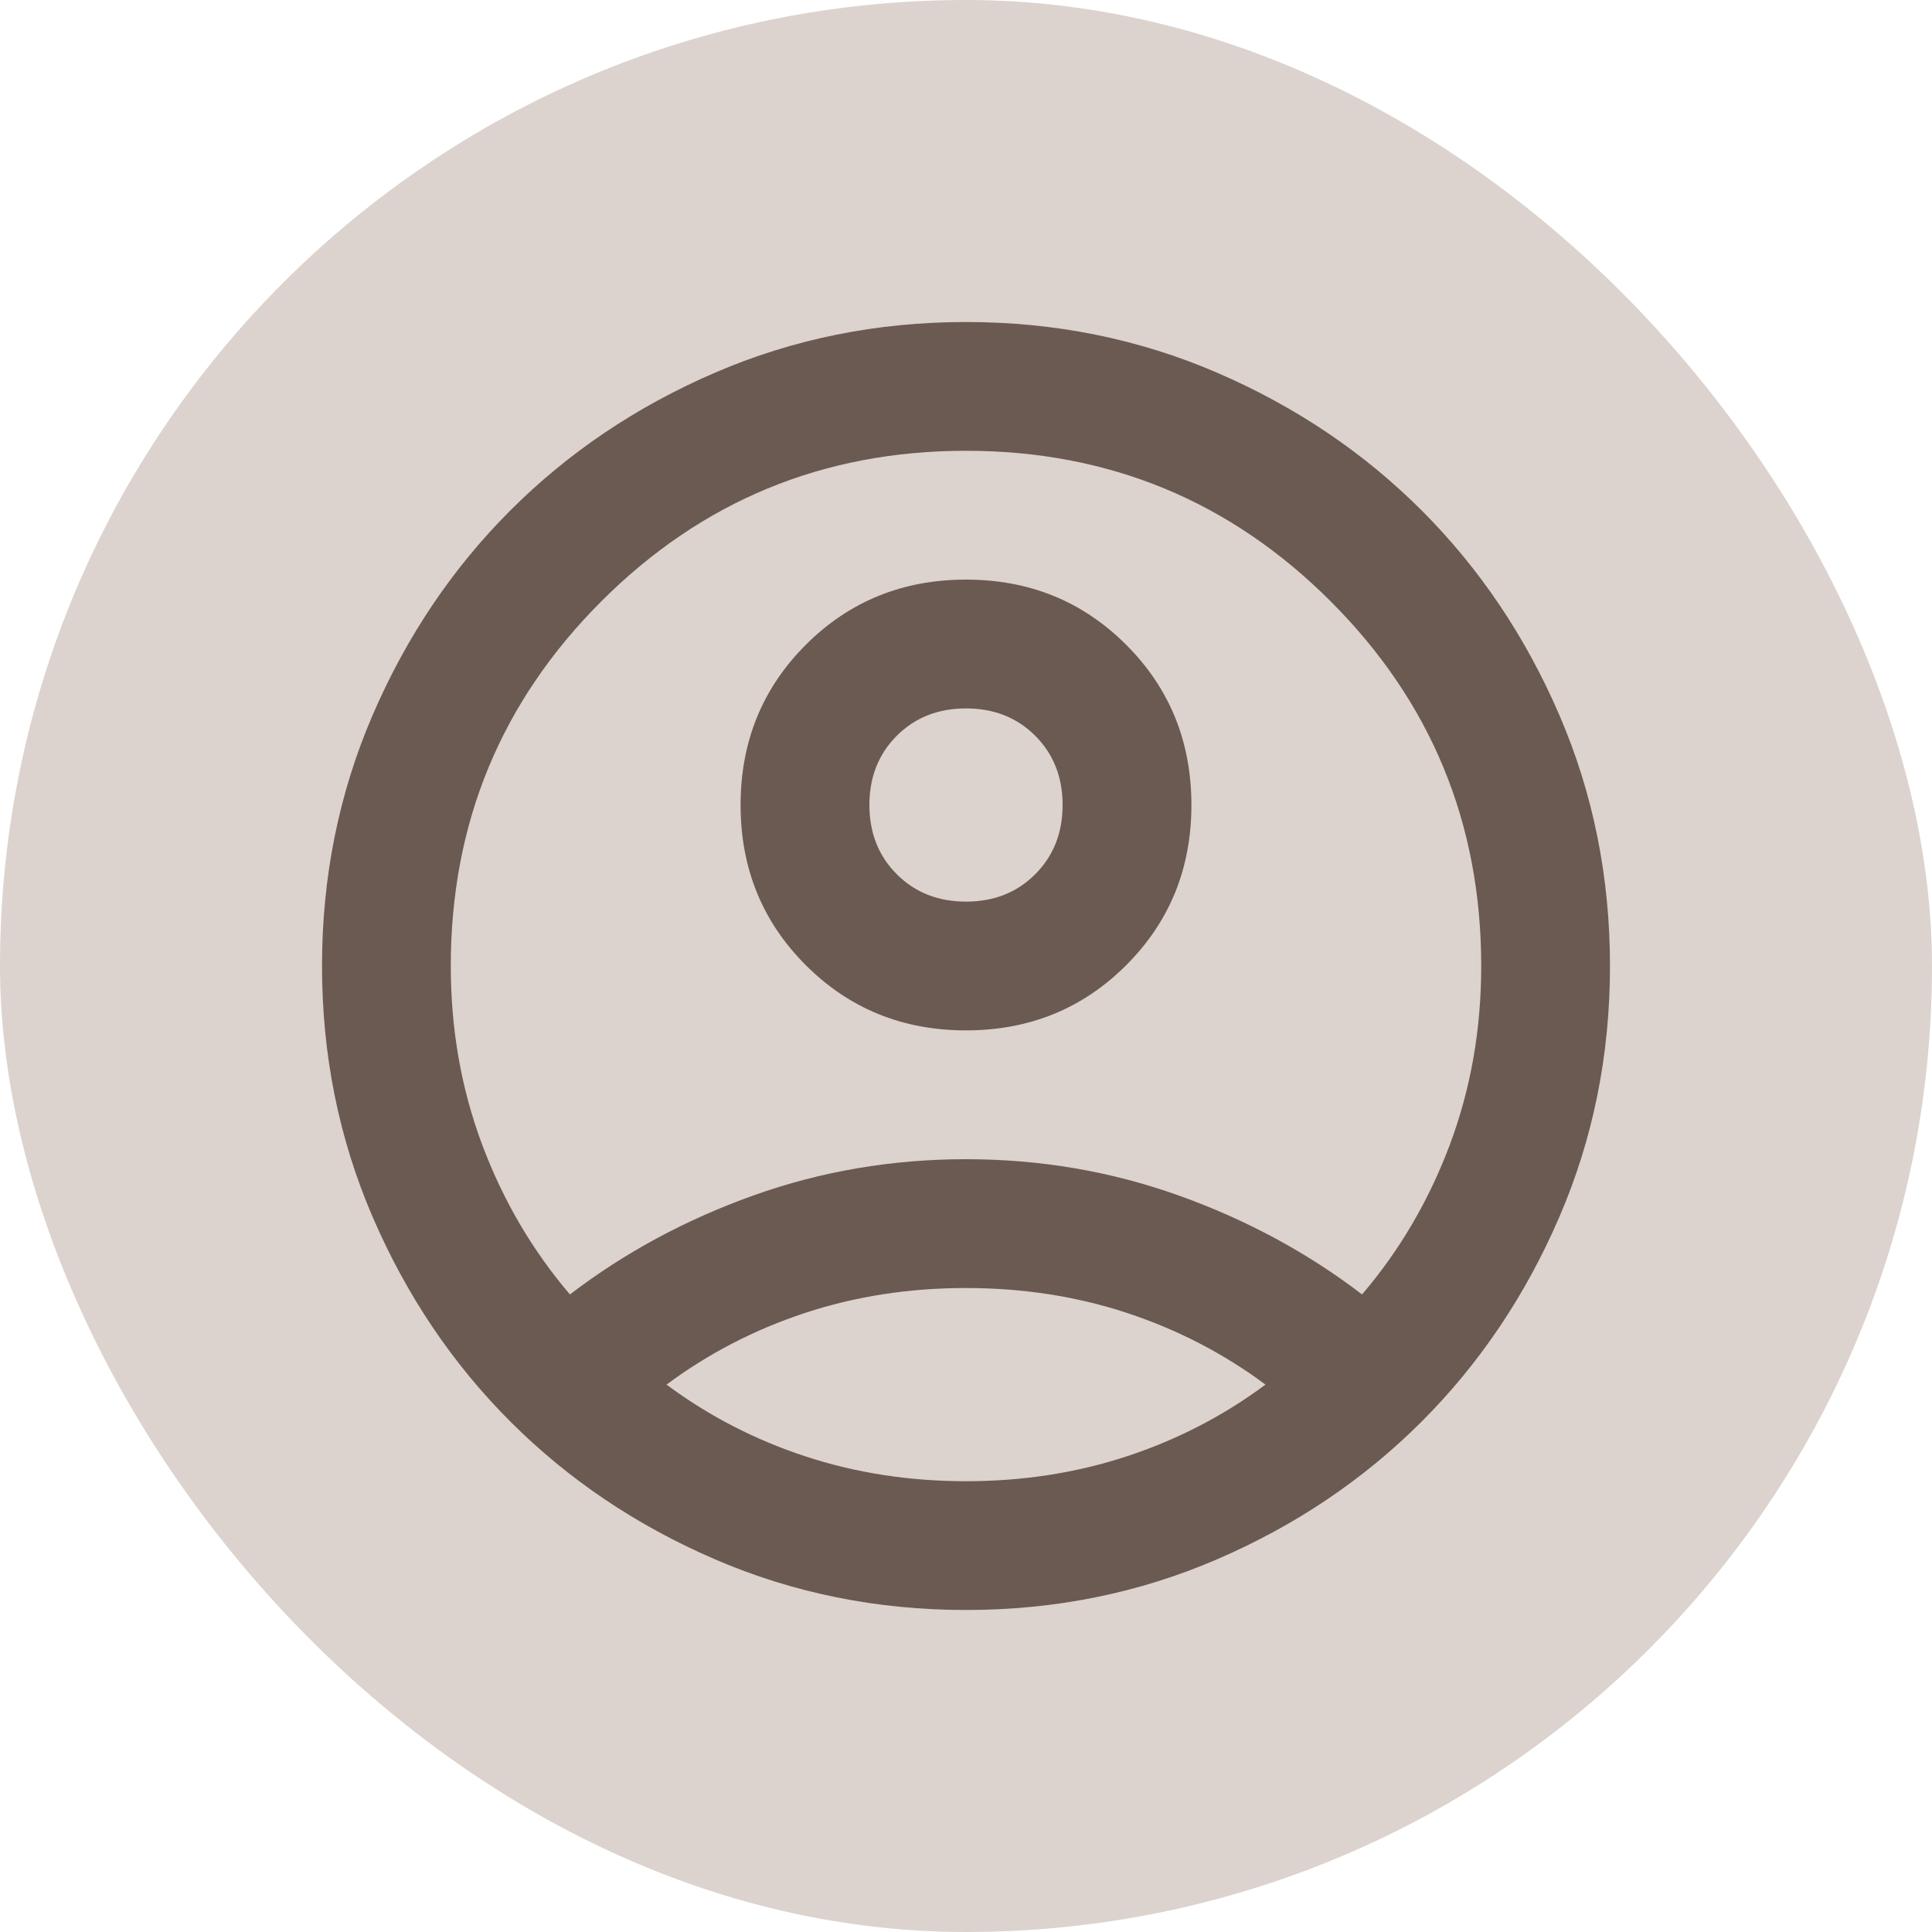 <svg width="40" height="40" viewBox="0 0 40 40" fill="none" xmlns="http://www.w3.org/2000/svg">
<rect width="40" height="40" rx="20" fill="#DCD3CE"/>
<path d="M11.8 26.8C12.933 25.933 14.2 25.25 15.6 24.75C17 24.25 18.467 24 20 24C21.533 24 23 24.25 24.4 24.75C25.8 25.25 27.067 25.933 28.2 26.8C28.978 25.889 29.583 24.856 30.017 23.7C30.45 22.544 30.667 21.311 30.667 20C30.667 17.044 29.628 14.528 27.55 12.45C25.472 10.372 22.956 9.333 20 9.333C17.044 9.333 14.528 10.372 12.45 12.45C10.372 14.528 9.333 17.044 9.333 20C9.333 21.311 9.55 22.544 9.983 23.7C10.417 24.856 11.022 25.889 11.8 26.8ZM20 21.333C18.689 21.333 17.583 20.883 16.683 19.983C15.783 19.083 15.333 17.978 15.333 16.667C15.333 15.356 15.783 14.25 16.683 13.35C17.583 12.45 18.689 12 20 12C21.311 12 22.417 12.45 23.317 13.35C24.217 14.25 24.667 15.356 24.667 16.667C24.667 17.978 24.217 19.083 23.317 19.983C22.417 20.883 21.311 21.333 20 21.333ZM20 33.333C18.156 33.333 16.422 32.983 14.8 32.283C13.178 31.583 11.767 30.633 10.567 29.433C9.367 28.233 8.417 26.822 7.717 25.2C7.017 23.578 6.667 21.845 6.667 20C6.667 18.156 7.017 16.422 7.717 14.8C8.417 13.178 9.367 11.767 10.567 10.567C11.767 9.367 13.178 8.417 14.8 7.717C16.422 7.017 18.156 6.667 20 6.667C21.845 6.667 23.578 7.017 25.2 7.717C26.822 8.417 28.233 9.367 29.433 10.567C30.633 11.767 31.583 13.178 32.283 14.8C32.983 16.422 33.333 18.156 33.333 20C33.333 21.845 32.983 23.578 32.283 25.2C31.583 26.822 30.633 28.233 29.433 29.433C28.233 30.633 26.822 31.583 25.2 32.283C23.578 32.983 21.845 33.333 20 33.333ZM20 30.667C21.178 30.667 22.289 30.494 23.333 30.15C24.378 29.806 25.333 29.311 26.2 28.667C25.333 28.022 24.378 27.528 23.333 27.183C22.289 26.839 21.178 26.667 20 26.667C18.822 26.667 17.711 26.839 16.667 27.183C15.622 27.528 14.667 28.022 13.8 28.667C14.667 29.311 15.622 29.806 16.667 30.15C17.711 30.494 18.822 30.667 20 30.667ZM20 18.667C20.578 18.667 21.056 18.478 21.433 18.1C21.811 17.722 22 17.244 22 16.667C22 16.089 21.811 15.611 21.433 15.233C21.056 14.856 20.578 14.667 20 14.667C19.422 14.667 18.945 14.856 18.567 15.233C18.189 15.611 18 16.089 18 16.667C18 17.244 18.189 17.722 18.567 18.1C18.945 18.478 19.422 18.667 20 18.667Z" fill="#6B5A52"/>
</svg>
